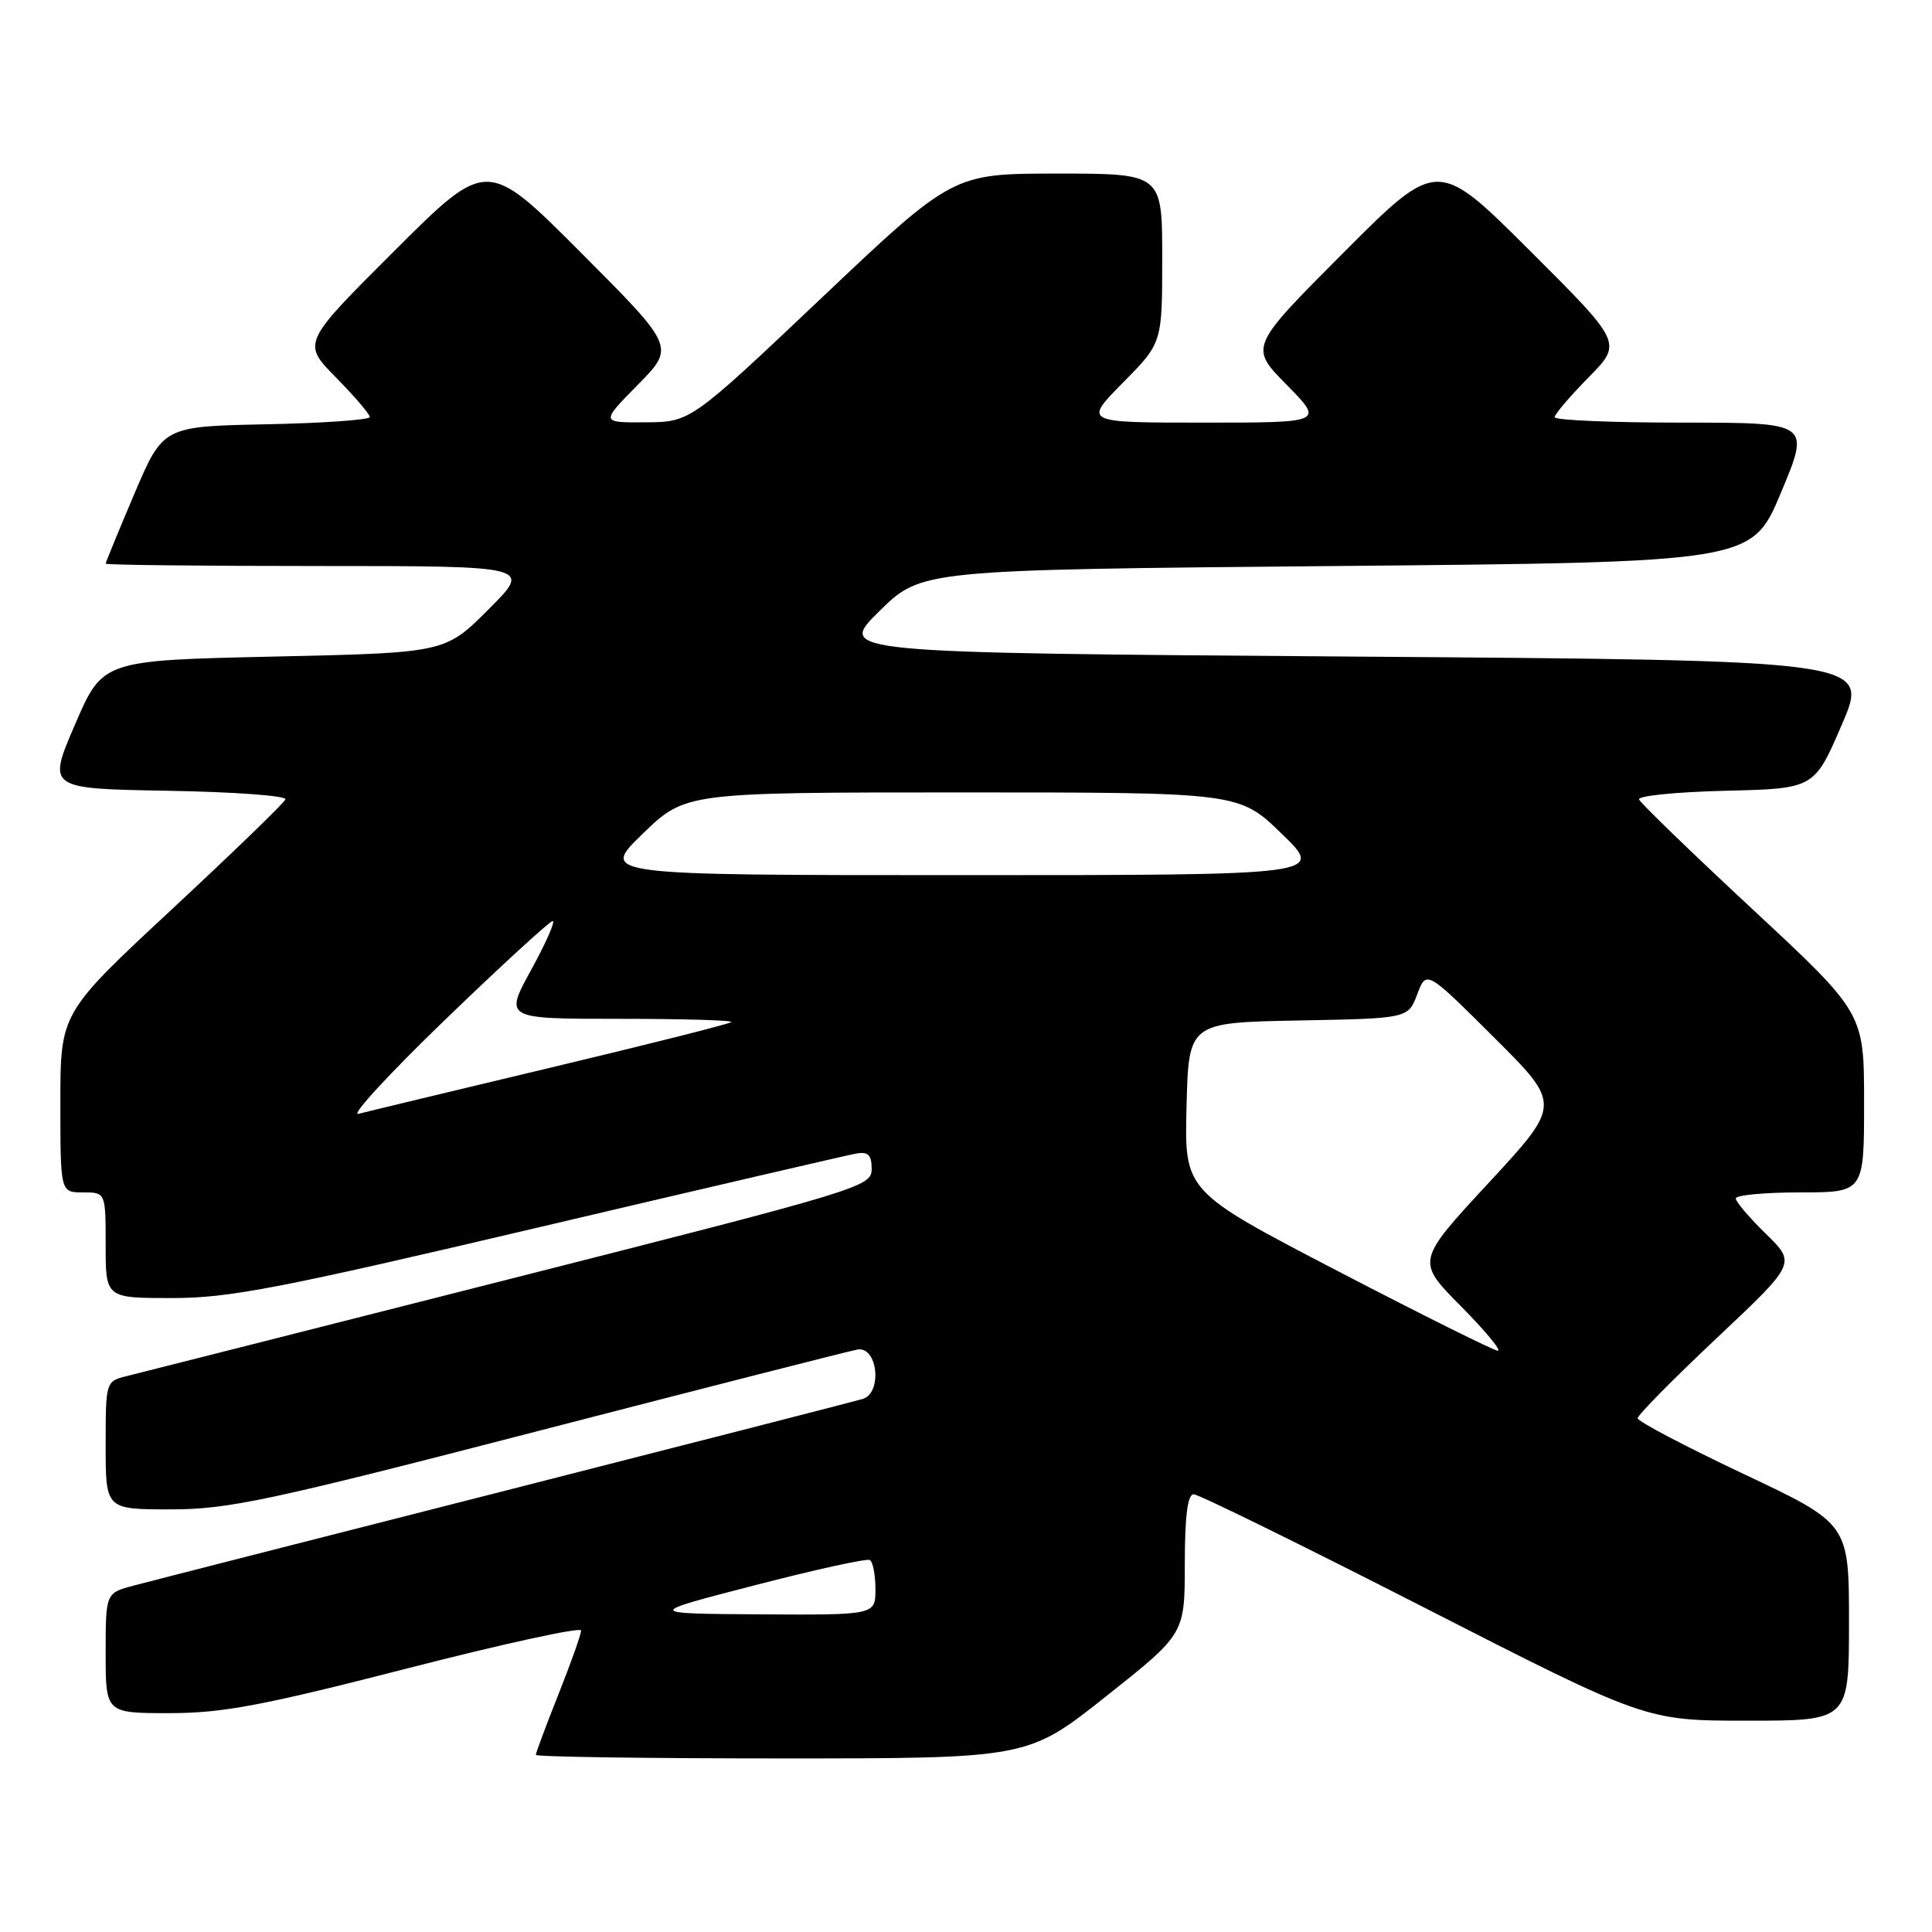<?xml version="1.0" encoding="UTF-8" standalone="no"?>
<!DOCTYPE svg PUBLIC "-//W3C//DTD SVG 1.1//EN" "http://www.w3.org/Graphics/SVG/1.1/DTD/svg11.dtd" >
<svg xmlns="http://www.w3.org/2000/svg" xmlns:xlink="http://www.w3.org/1999/xlink" version="1.1" viewBox="0 0 256 256">
 <g >
 <path fill="currentColor"
d=" M 146.59 224.75 C 156.99 216.50 156.99 216.50 156.99 207.25 C 157.00 200.88 157.36 198.00 158.17 198.00 C 158.81 198.00 172.55 204.75 188.70 213.00 C 218.06 228.00 218.06 228.00 231.53 228.00 C 245.00 228.00 245.00 228.00 245.00 214.95 C 245.00 201.90 245.00 201.90 231.00 195.29 C 223.30 191.65 217.00 188.34 217.00 187.92 C 217.00 187.51 221.72 182.72 227.50 177.28 C 237.99 167.40 237.99 167.40 234.00 163.50 C 231.80 161.35 230.00 159.24 230.00 158.80 C 230.00 158.36 233.82 158.00 238.50 158.00 C 247.00 158.00 247.00 158.00 247.00 146.11 C 247.00 134.23 247.00 134.23 232.25 120.51 C 224.14 112.96 217.35 106.40 217.18 105.93 C 217.00 105.45 222.15 104.94 228.63 104.78 C 240.40 104.50 240.40 104.50 244.06 96.00 C 247.72 87.50 247.72 87.50 179.33 87.00 C 110.93 86.50 110.93 86.50 116.50 81.00 C 122.07 75.50 122.07 75.50 177.10 75.00 C 232.13 74.50 232.13 74.50 236.00 65.25 C 239.87 56.00 239.87 56.00 222.94 56.00 C 213.62 56.00 206.00 55.68 206.00 55.28 C 206.00 54.89 208.02 52.52 210.49 50.01 C 214.98 45.45 214.98 45.45 202.73 33.23 C 190.47 21.00 190.47 21.00 178.01 33.49 C 165.55 45.98 165.55 45.98 170.49 50.99 C 175.42 56.00 175.42 56.00 159.50 56.00 C 143.57 56.00 143.57 56.00 148.78 50.72 C 154.00 45.44 154.00 45.44 154.00 34.22 C 154.00 23.00 154.00 23.00 140.13 23.00 C 126.26 23.00 126.26 23.00 108.88 39.46 C 91.50 55.92 91.50 55.92 85.54 55.96 C 79.58 56.00 79.58 56.00 84.51 50.99 C 89.45 45.98 89.45 45.98 76.99 33.49 C 64.53 21.00 64.53 21.00 52.27 33.23 C 40.02 45.45 40.02 45.45 44.51 50.01 C 46.98 52.52 49.00 54.88 49.00 55.26 C 49.00 55.63 42.84 56.07 35.30 56.22 C 21.61 56.50 21.61 56.50 17.80 65.44 C 15.71 70.36 14.00 74.53 14.00 74.69 C 14.00 74.86 26.71 75.00 42.24 75.00 C 70.48 75.00 70.48 75.00 64.73 80.75 C 58.98 86.50 58.98 86.50 36.29 87.00 C 13.60 87.50 13.60 87.50 9.94 96.00 C 6.28 104.50 6.28 104.50 22.21 104.78 C 30.98 104.93 38.00 105.44 37.82 105.92 C 37.65 106.40 30.86 112.96 22.75 120.51 C 8.00 134.23 8.00 134.23 8.00 146.11 C 8.00 158.00 8.00 158.00 11.00 158.00 C 14.00 158.00 14.00 158.00 14.00 165.00 C 14.00 172.00 14.00 172.00 22.80 172.00 C 30.42 172.00 36.99 170.73 71.55 162.59 C 93.52 157.42 112.40 153.03 113.50 152.84 C 115.04 152.58 115.50 153.05 115.50 154.90 C 115.50 157.24 114.15 157.65 67.50 169.49 C 41.10 176.19 18.26 181.98 16.75 182.35 C 14.02 183.03 14.00 183.10 14.00 191.52 C 14.00 200.00 14.00 200.00 22.60 200.00 C 30.29 200.00 35.53 198.88 71.48 189.57 C 93.63 183.84 112.59 179.00 113.62 178.82 C 116.30 178.36 116.95 184.58 114.31 185.37 C 113.31 185.67 92.03 191.13 67.00 197.51 C 41.97 203.88 19.81 209.54 17.75 210.09 C 14.00 211.08 14.00 211.08 14.00 219.04 C 14.00 227.00 14.00 227.00 22.44 227.00 C 29.48 227.00 34.71 226.02 53.94 221.08 C 66.62 217.82 77.00 215.56 77.00 216.05 C 77.00 216.55 75.65 220.35 74.00 224.50 C 72.35 228.65 71.00 232.27 71.00 232.53 C 71.00 232.79 85.67 233.00 103.60 233.00 C 136.19 233.00 136.19 233.00 146.59 224.75 Z  M 100.00 210.06 C 107.97 207.99 114.84 206.49 115.25 206.71 C 115.66 206.93 116.00 208.67 116.00 210.56 C 116.00 214.00 116.00 214.00 100.75 213.91 C 85.50 213.81 85.50 213.81 100.00 210.06 Z  M 177.22 168.40 C 156.94 157.85 156.94 157.85 157.22 146.67 C 157.50 135.50 157.50 135.50 172.04 135.22 C 186.58 134.95 186.58 134.95 187.79 131.75 C 189.00 128.54 189.00 128.54 197.94 137.44 C 206.88 146.34 206.88 146.34 197.27 156.72 C 187.66 167.10 187.66 167.10 193.55 173.05 C 196.79 176.32 199.00 178.99 198.47 178.98 C 197.94 178.96 188.37 174.20 177.22 168.40 Z  M 59.00 135.10 C 66.42 127.94 72.83 122.07 73.23 122.04 C 73.63 122.02 72.35 124.92 70.39 128.50 C 66.82 135.00 66.82 135.00 82.07 135.00 C 90.47 135.00 97.14 135.19 96.90 135.43 C 96.67 135.67 85.90 138.38 72.99 141.46 C 60.07 144.54 48.60 147.30 47.50 147.59 C 46.40 147.88 51.58 142.26 59.00 135.10 Z  M 85.16 110.48 C 90.82 105.00 90.82 105.00 127.50 105.00 C 164.18 105.00 164.18 105.00 169.84 110.48 C 175.50 115.96 175.50 115.96 127.50 115.96 C 79.50 115.96 79.50 115.96 85.16 110.48 Z "/>
</g>
</svg>